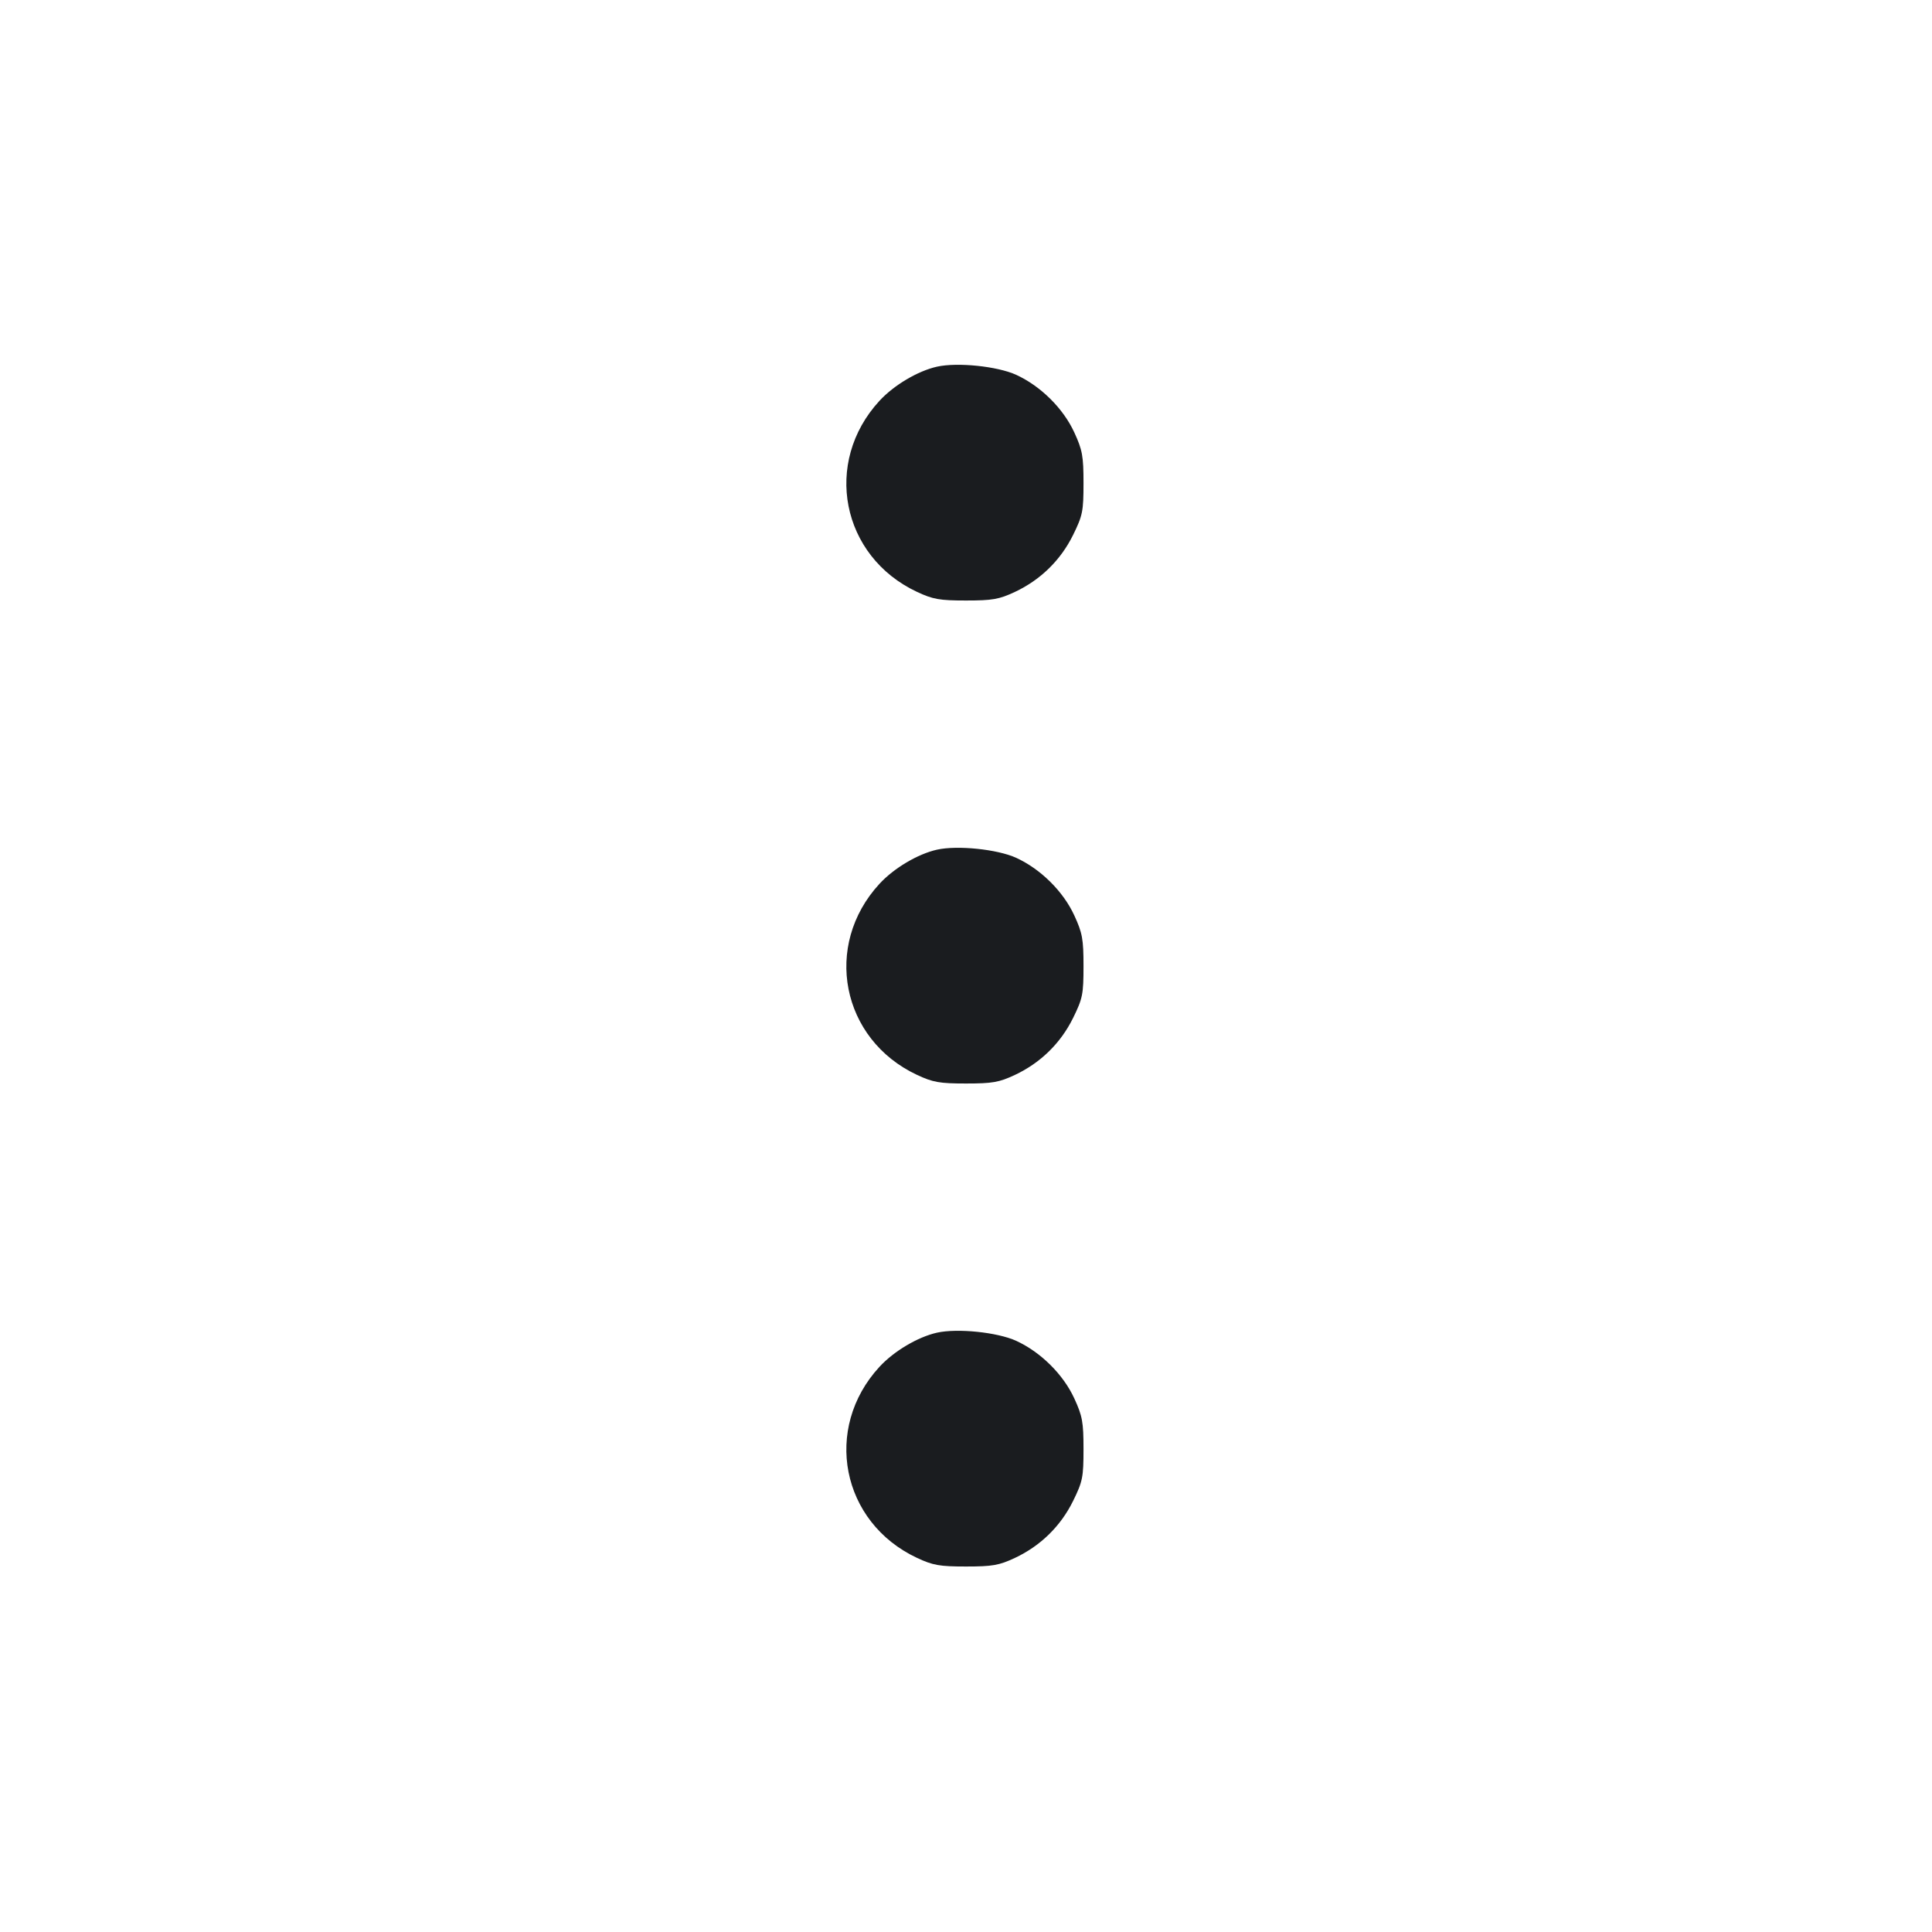 <svg width="28" height="28" viewBox="0 0 28 28" fill="none" xmlns="http://www.w3.org/2000/svg"><path d="M13.580 5.314 C 13.302 5.376,12.955 5.582,12.746 5.809 C 11.924 6.701,12.191 8.063,13.290 8.578 C 13.521 8.686,13.617 8.703,14.000 8.703 C 14.383 8.703,14.480 8.686,14.708 8.579 C 15.079 8.405,15.372 8.119,15.552 7.753 C 15.691 7.471,15.703 7.408,15.703 7.001 C 15.703 6.610,15.687 6.522,15.569 6.266 C 15.408 5.917,15.082 5.595,14.727 5.432 C 14.455 5.308,13.877 5.248,13.580 5.314 M13.580 12.314 C 13.302 12.376,12.955 12.582,12.746 12.809 C 11.924 13.701,12.191 15.063,13.290 15.578 C 13.521 15.686,13.617 15.703,14.000 15.703 C 14.383 15.703,14.480 15.686,14.708 15.579 C 15.079 15.405,15.372 15.119,15.552 14.753 C 15.691 14.471,15.703 14.408,15.703 14.001 C 15.703 13.610,15.687 13.522,15.569 13.266 C 15.408 12.917,15.082 12.595,14.727 12.432 C 14.455 12.308,13.877 12.248,13.580 12.314 M13.580 19.314 C 13.302 19.376,12.955 19.582,12.746 19.809 C 11.924 20.701,12.191 22.063,13.290 22.578 C 13.521 22.686,13.617 22.703,14.000 22.703 C 14.383 22.703,14.480 22.686,14.708 22.579 C 15.079 22.405,15.372 22.119,15.552 21.753 C 15.691 21.471,15.703 21.408,15.703 21.001 C 15.703 20.610,15.687 20.522,15.569 20.266 C 15.408 19.917,15.082 19.595,14.727 19.432 C 14.455 19.308,13.877 19.248,13.580 19.314 " fill="#1A1C1F" stroke="none" fill-rule="evenodd"></path></svg>